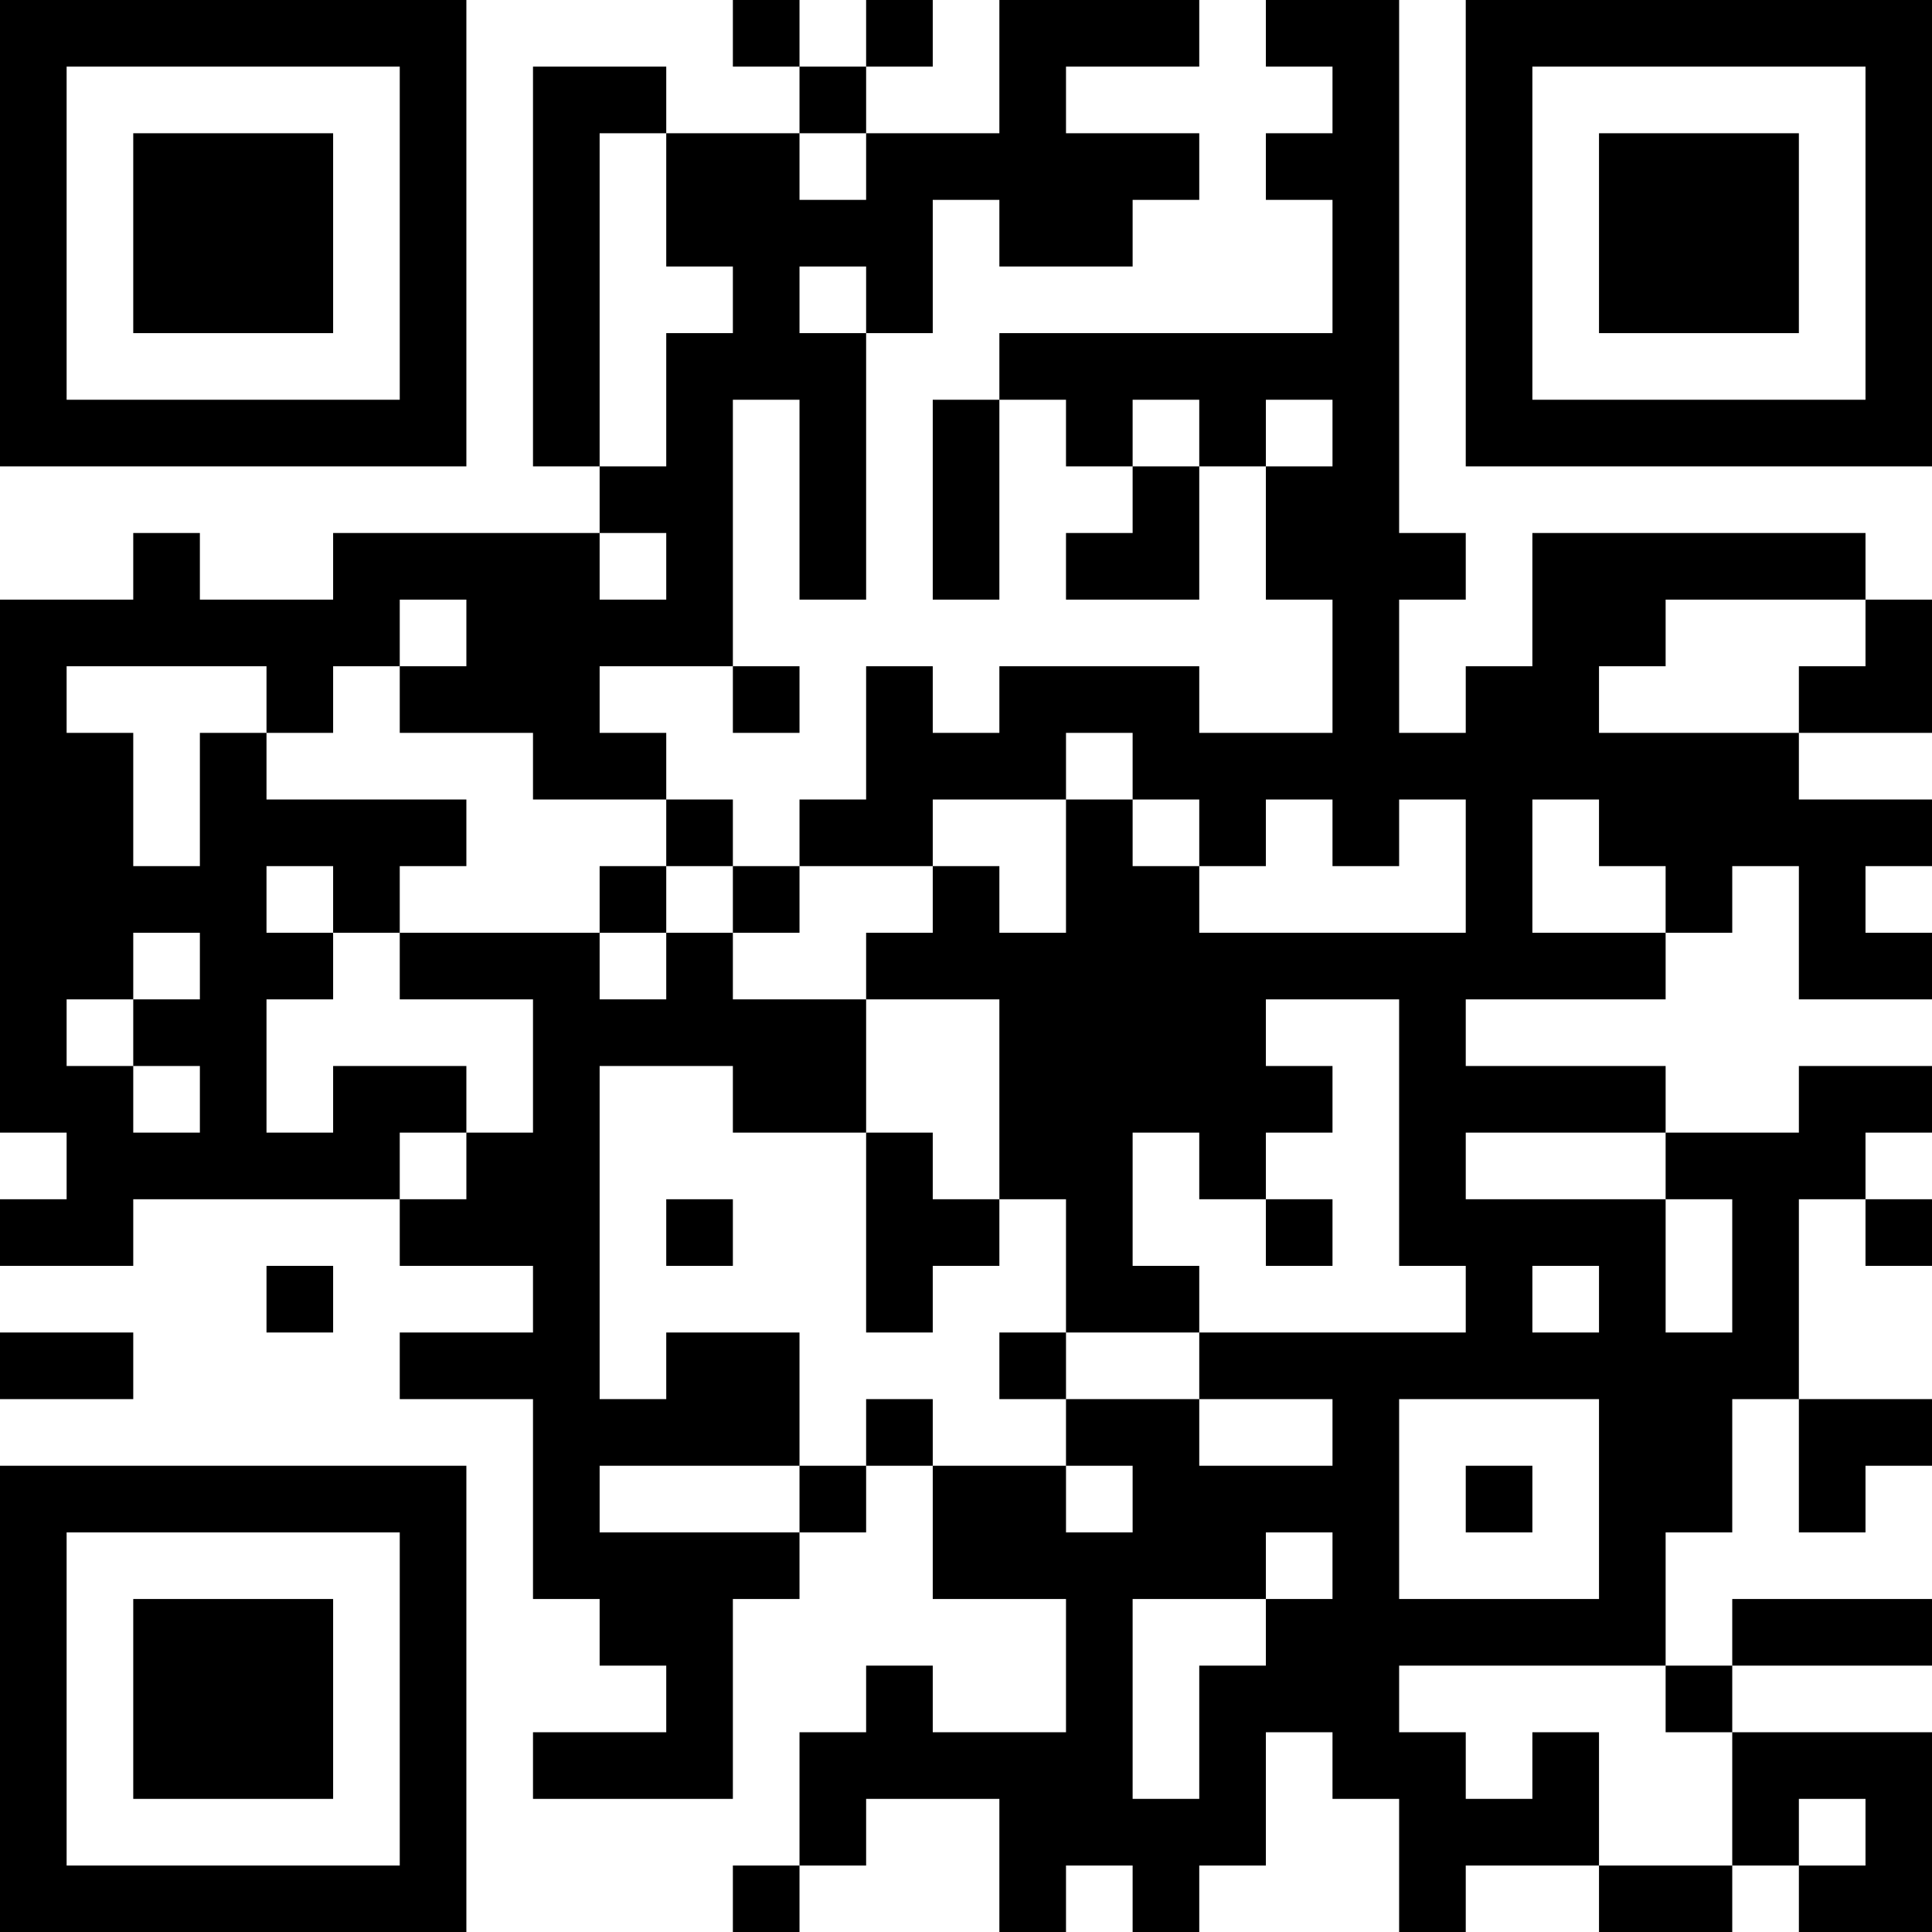 <?xml version="1.0" encoding="UTF-8"?>
<svg xmlns="http://www.w3.org/2000/svg" version="1.1" width="200" height="200" viewBox="0 0 200 200"><rect x="0" y="0" width="200" height="200" fill="#ffffff"/><g transform="scale(6.897)"><g transform="translate(0,0)"><path fill-rule="evenodd" d="M11 0L11 1L12 1L12 2L10 2L10 1L8 1L8 7L9 7L9 8L5 8L5 9L3 9L3 8L2 8L2 9L0 9L0 17L1 17L1 18L0 18L0 19L2 19L2 18L6 18L6 19L8 19L8 20L6 20L6 21L8 21L8 24L9 24L9 25L10 25L10 26L8 26L8 27L11 27L11 24L12 24L12 23L13 23L13 22L14 22L14 24L16 24L16 26L14 26L14 25L13 25L13 26L12 26L12 28L11 28L11 29L12 29L12 28L13 28L13 27L15 27L15 29L16 29L16 28L17 28L17 29L18 29L18 28L19 28L19 26L20 26L20 27L21 27L21 29L22 29L22 28L24 28L24 29L26 29L26 28L27 28L27 29L29 29L29 26L26 26L26 25L29 25L29 24L26 24L26 25L25 25L25 23L26 23L26 21L27 21L27 23L28 23L28 22L29 22L29 21L27 21L27 18L28 18L28 19L29 19L29 18L28 18L28 17L29 17L29 16L27 16L27 17L25 17L25 16L22 16L22 15L25 15L25 14L26 14L26 13L27 13L27 15L29 15L29 14L28 14L28 13L29 13L29 12L27 12L27 11L29 11L29 9L28 9L28 8L23 8L23 10L22 10L22 11L21 11L21 9L22 9L22 8L21 8L21 0L19 0L19 1L20 1L20 2L19 2L19 3L20 3L20 5L15 5L15 6L14 6L14 9L15 9L15 6L16 6L16 7L17 7L17 8L16 8L16 9L18 9L18 7L19 7L19 9L20 9L20 11L18 11L18 10L15 10L15 11L14 11L14 10L13 10L13 12L12 12L12 13L11 13L11 12L10 12L10 11L9 11L9 10L11 10L11 11L12 11L12 10L11 10L11 6L12 6L12 9L13 9L13 5L14 5L14 3L15 3L15 4L17 4L17 3L18 3L18 2L16 2L16 1L18 1L18 0L15 0L15 2L13 2L13 1L14 1L14 0L13 0L13 1L12 1L12 0ZM9 2L9 7L10 7L10 5L11 5L11 4L10 4L10 2ZM12 2L12 3L13 3L13 2ZM12 4L12 5L13 5L13 4ZM17 6L17 7L18 7L18 6ZM19 6L19 7L20 7L20 6ZM9 8L9 9L10 9L10 8ZM6 9L6 10L5 10L5 11L4 11L4 10L1 10L1 11L2 11L2 13L3 13L3 11L4 11L4 12L7 12L7 13L6 13L6 14L5 14L5 13L4 13L4 14L5 14L5 15L4 15L4 17L5 17L5 16L7 16L7 17L6 17L6 18L7 18L7 17L8 17L8 15L6 15L6 14L9 14L9 15L10 15L10 14L11 14L11 15L13 15L13 17L11 17L11 16L9 16L9 21L10 21L10 20L12 20L12 22L9 22L9 23L12 23L12 22L13 22L13 21L14 21L14 22L16 22L16 23L17 23L17 22L16 22L16 21L18 21L18 22L20 22L20 21L18 21L18 20L22 20L22 19L21 19L21 15L19 15L19 16L20 16L20 17L19 17L19 18L18 18L18 17L17 17L17 19L18 19L18 20L16 20L16 18L15 18L15 15L13 15L13 14L14 14L14 13L15 13L15 14L16 14L16 12L17 12L17 13L18 13L18 14L22 14L22 12L21 12L21 13L20 13L20 12L19 12L19 13L18 13L18 12L17 12L17 11L16 11L16 12L14 12L14 13L12 13L12 14L11 14L11 13L10 13L10 12L8 12L8 11L6 11L6 10L7 10L7 9ZM25 9L25 10L24 10L24 11L27 11L27 10L28 10L28 9ZM23 12L23 14L25 14L25 13L24 13L24 12ZM9 13L9 14L10 14L10 13ZM2 14L2 15L1 15L1 16L2 16L2 17L3 17L3 16L2 16L2 15L3 15L3 14ZM13 17L13 20L14 20L14 19L15 19L15 18L14 18L14 17ZM22 17L22 18L25 18L25 20L26 20L26 18L25 18L25 17ZM10 18L10 19L11 19L11 18ZM19 18L19 19L20 19L20 18ZM4 19L4 20L5 20L5 19ZM23 19L23 20L24 20L24 19ZM0 20L0 21L2 21L2 20ZM15 20L15 21L16 21L16 20ZM21 21L21 24L24 24L24 21ZM22 22L22 23L23 23L23 22ZM19 23L19 24L17 24L17 27L18 27L18 25L19 25L19 24L20 24L20 23ZM21 25L21 26L22 26L22 27L23 27L23 26L24 26L24 28L26 28L26 26L25 26L25 25ZM27 27L27 28L28 28L28 27ZM0 0L0 7L7 7L7 0ZM1 1L1 6L6 6L6 1ZM2 2L2 5L5 5L5 2ZM22 0L22 7L29 7L29 0ZM23 1L23 6L28 6L28 1ZM24 2L24 5L27 5L27 2ZM0 22L0 29L7 29L7 22ZM1 23L1 28L6 28L6 23ZM2 24L2 27L5 27L5 24Z" fill="#000000"/></g></g></svg>
